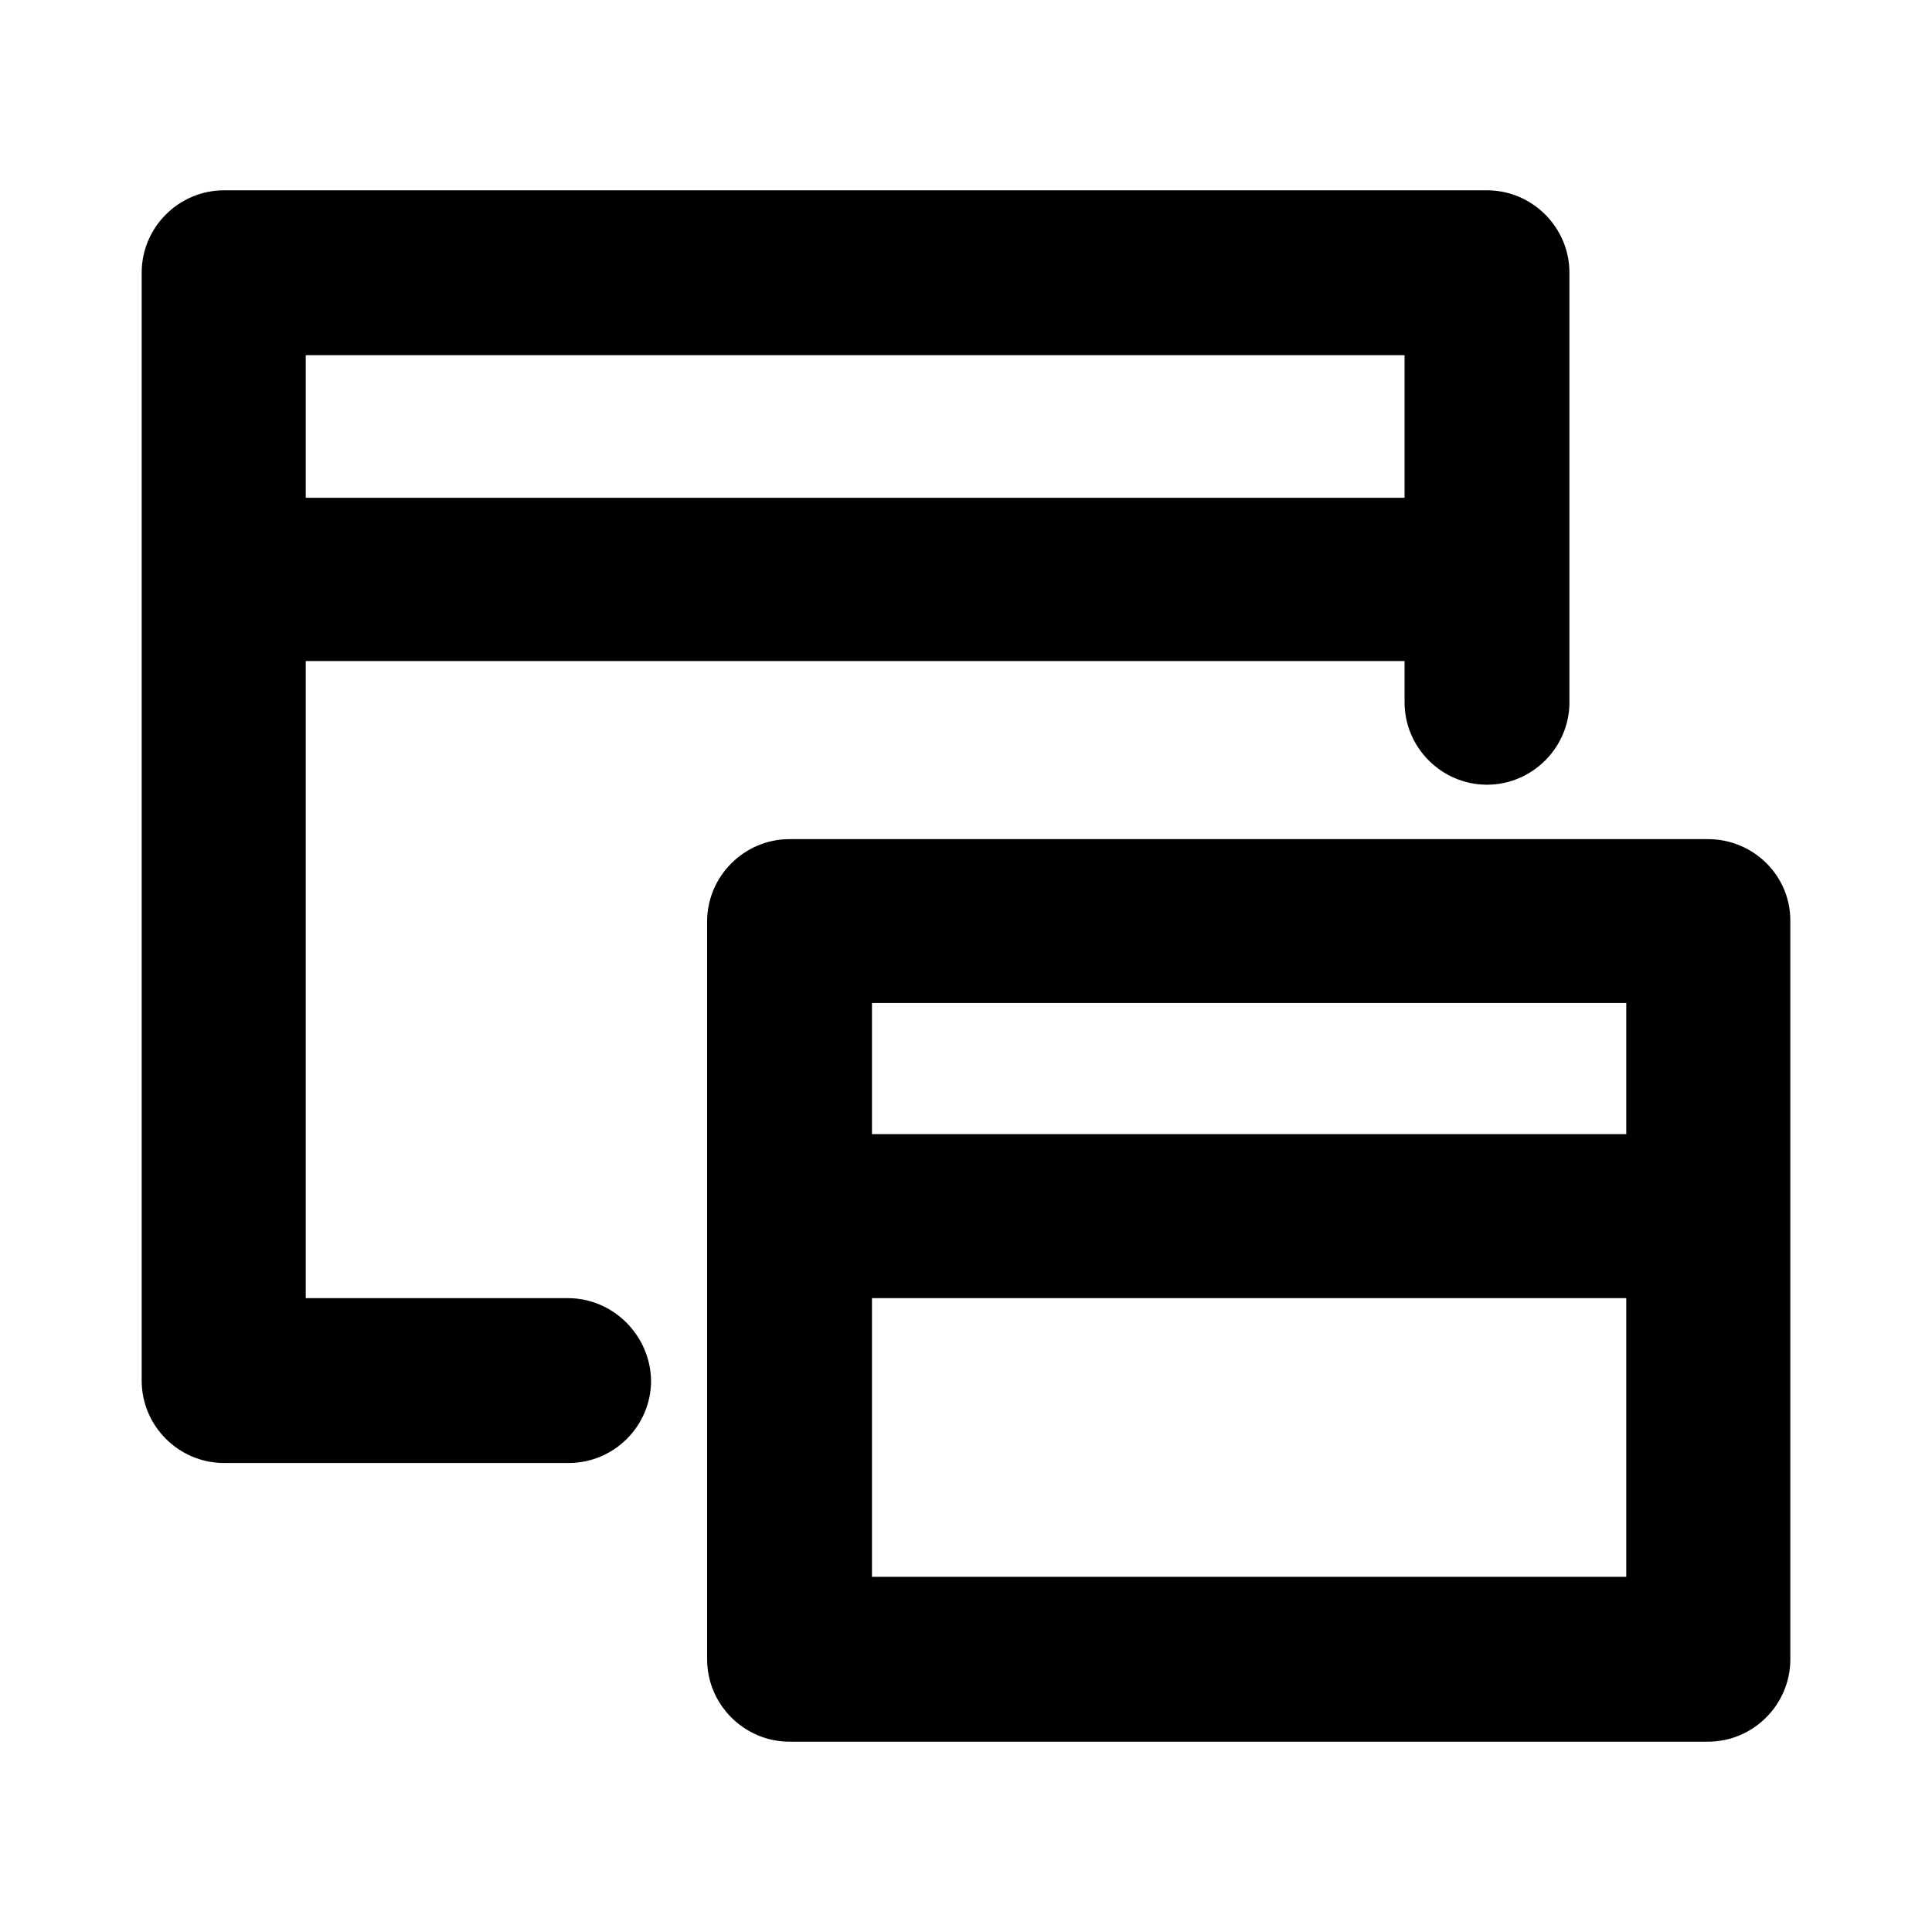 <svg version="1.2" xmlns="http://www.w3.org/2000/svg" viewBox="0 0 1200 1200" width="48" height="48"><path fill-rule="evenodd" class="a" d="m404.4 857.5c0 28.2-23 51.2-51.2 51.2h-214c-28.2 0-51.2-23-51.2-51.2v-688.1c0-28.2 23-51.2 51.2-51.2h784.4c28.1 0 51.2 23 51.2 51.2v266.8c0 28.1-23.1 51.2-51.2 51.2-28.2 0-51.2-23.1-51.2-51.2v-25.6h-682.5v395.7h162.8c28.2 0 51.2 23.1 51.7 51.2zm-214.5-548.3h682.5v-88.6h-682.5z"/><path fill-rule="evenodd" class="a" d="m1112 571.8v458.8c0 28.2-23 51.2-51.2 51.2h-570.4c-28.1 0-51.2-23-51.2-51.2v-458.2c0-28.2 23.1-51.2 51.2-51.2h570.4c28.2 0 51.2 22.5 51.2 50.6zm-101.9 234.5h-468.5v173.1h468.5zm0-183.3h-468.5v81.4h468.5z"/></svg>